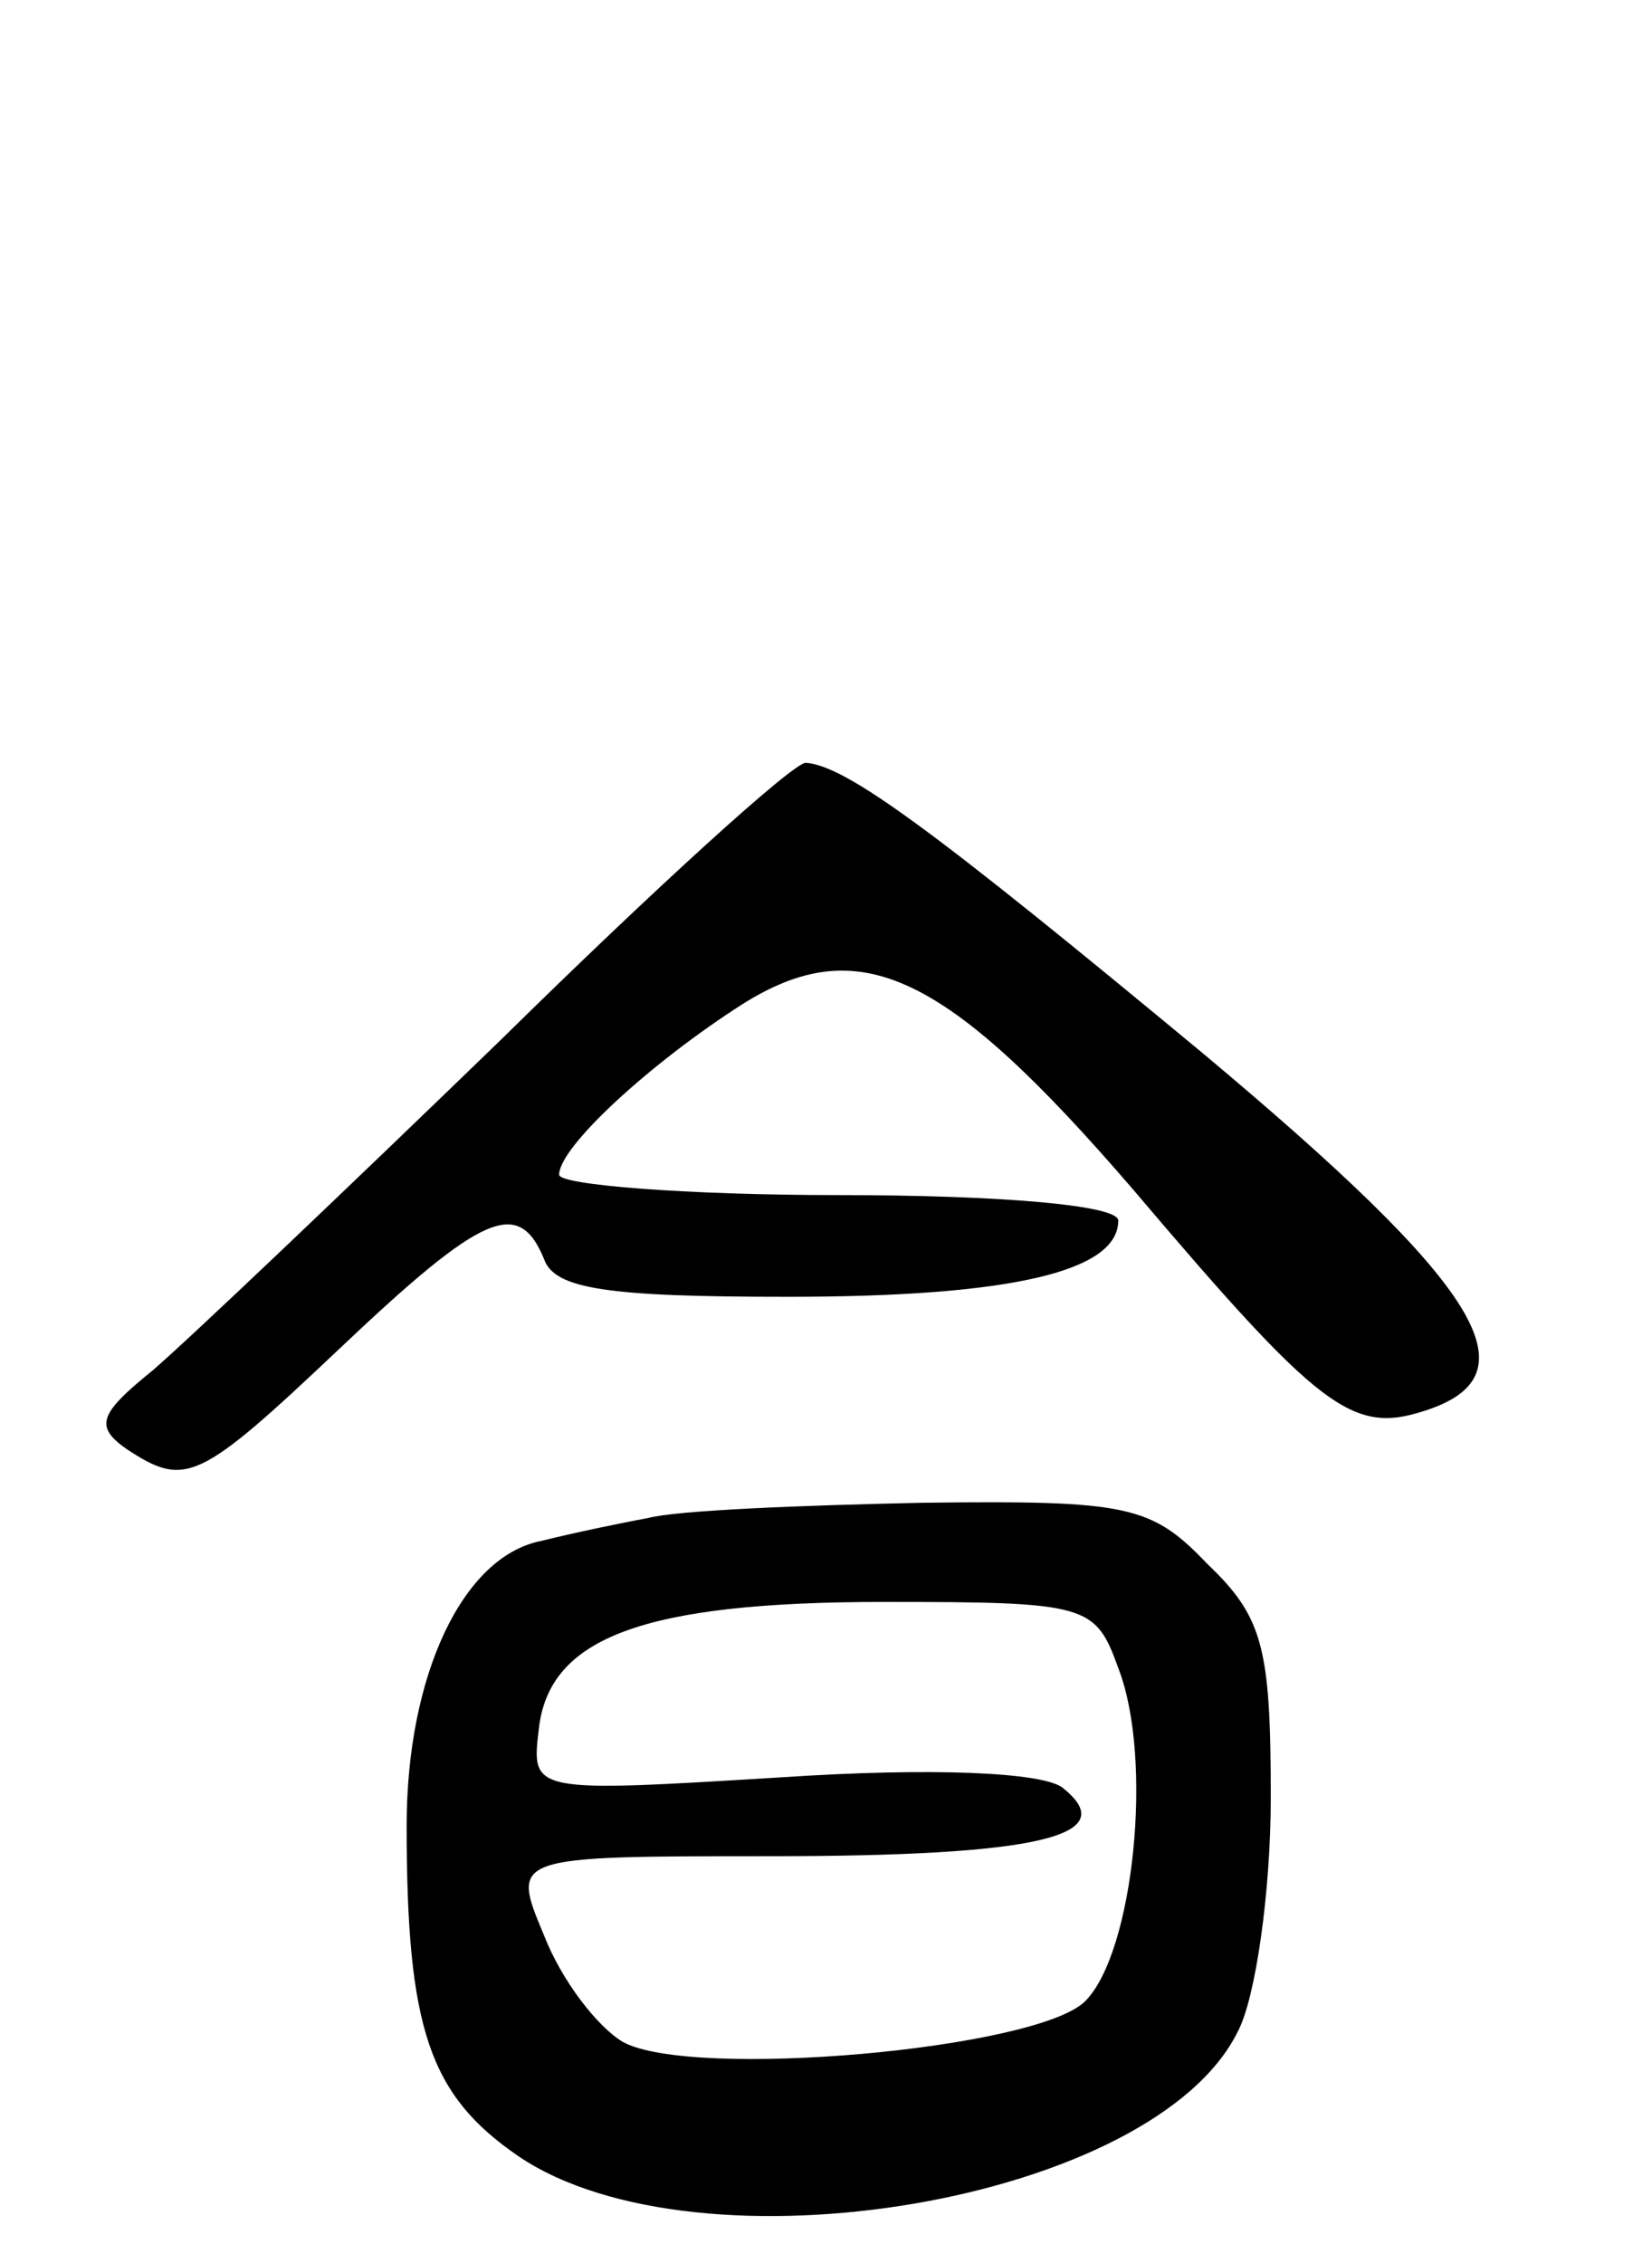 <svg version="1.0" xmlns="http://www.w3.org/2000/svg"
 width="65pt" height="89pt" viewBox="0 0 65 89"
 preserveAspectRatio="xMidYMid meet">
<g transform="translate(0,89) scale(0.1,-0.1)"
fill="#000000" stroke="none">
<path d="M197 481 c-62 -60 -123 -118 -137 -130 -21 -17 -23 -22 -10 -31 23
-15 28 -13 84 40 56 53 70 59 80 35 4 -12 25 -15 96 -15 88 0 130 10 130 30 0
6 -46 10 -110 10 -60 0 -110 4 -110 8 0 11 36 44 72 67 46 29 80 13 154 -73
73 -86 86 -96 114 -87 45 14 23 49 -87 141 -105 87 -140 113 -156 114 -5 0
-59 -49 -120 -109z"/>
<path d="M255 293 c-11 -2 -30 -6 -42 -9 -31 -6 -53 -53 -53 -112 0 -80 9
-106 44 -130 71 -48 250 -18 283 49 7 13 13 55 13 92 0 59 -3 71 -25 92 -22
23 -31 25 -112 24 -48 -1 -97 -3 -108 -6z m185 -59 c14 -36 6 -112 -13 -131
-19 -19 -155 -31 -182 -16 -10 6 -24 24 -31 42 -13 31 -13 31 89 31 106 0 139
8 115 27 -8 6 -51 8 -111 4 -98 -6 -98 -6 -95 19 4 36 41 50 136 50 80 0 83
-1 92 -26z"/>
</g>
</svg>
